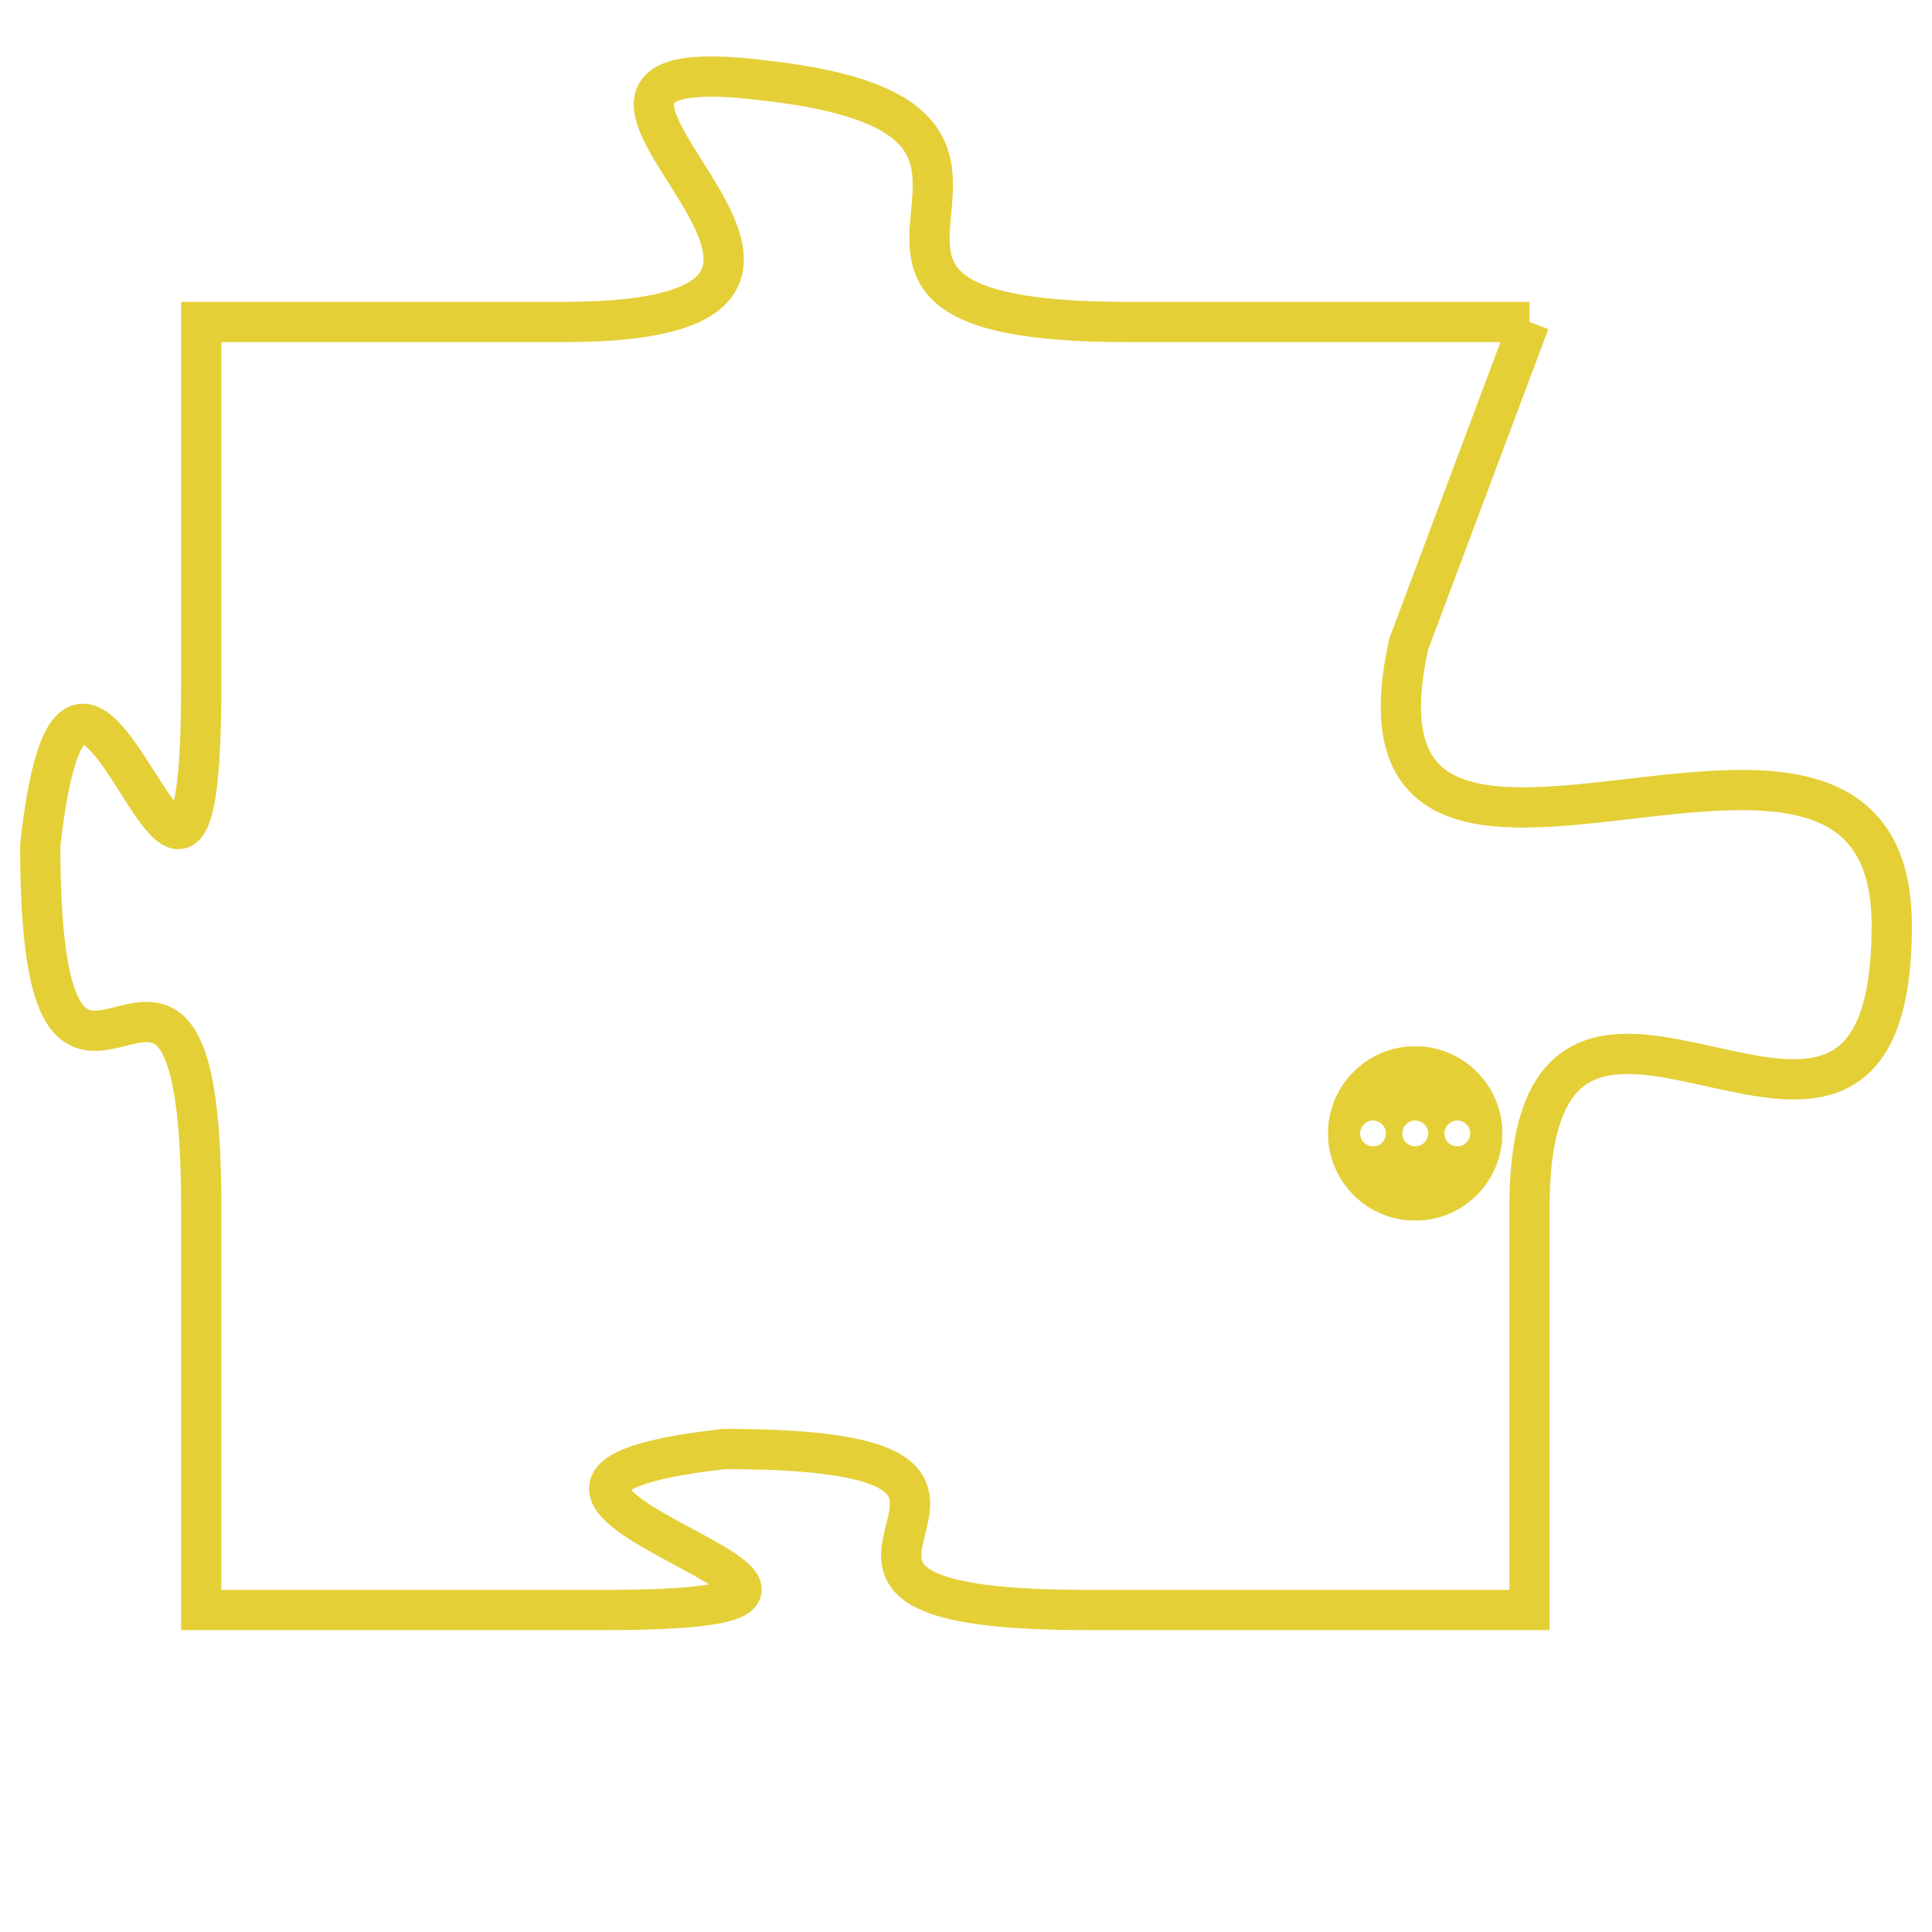 <svg version="1.1" xmlns="http://www.w3.org/2000/svg" xmlns:xlink="http://www.w3.org/1999/xlink" fill="transparent" x="0" y="0" width="350" height="350" preserveAspectRatio="xMinYMin slice"><style type="text/css">.links{fill:transparent;stroke: #E4CF37;}.links:hover{fill:#63D272; opacity:0.4;}</style><defs><g id="allt"><path id="t6997" d="M3564,1696 L3554,1696 C3544,1696 3554,1691 3545,1690 C3537,1689 3550,1696 3540,1696 L3531,1696 3531,1696 L3531,1705 C3531,1715 3528,1700 3527,1709 C3527,1719 3531,1708 3531,1718 L3531,1728 3531,1728 L3541,1728 C3551,1728 3535,1725 3544,1724 C3554,1724 3543,1728 3553,1728 L3564,1728 3564,1728 L3564,1718 C3564,1709 3573,1720 3573,1711 C3573,1703 3559,1713 3561,1704 L3564,1696"/></g><clipPath id="c" clipRule="evenodd" fill="transparent"><use href="#t6997"/></clipPath></defs><svg viewBox="3526 1688 48 41" preserveAspectRatio="xMinYMin meet"><svg width="4380" height="2430"><g><image crossorigin="anonymous" x="0" y="0" href="https://nftpuzzle.license-token.com/assets/completepuzzle.svg" width="100%" height="100%" /><g class="links"><use href="#t6997"/></g></g></svg><svg x="3559" y="1714" height="9%" width="9%" viewBox="0 0 330 330"><g><a xlink:href="https://nftpuzzle.license-token.com/" class="links"><title>See the most innovative NFT based token software licensing project</title><path fill="#E4CF37" id="more" d="M165,0C74.019,0,0,74.019,0,165s74.019,165,165,165s165-74.019,165-165S255.981,0,165,0z M85,190 c-13.785,0-25-11.215-25-25s11.215-25,25-25s25,11.215,25,25S98.785,190,85,190z M165,190c-13.785,0-25-11.215-25-25 s11.215-25,25-25s25,11.215,25,25S178.785,190,165,190z M245,190c-13.785,0-25-11.215-25-25s11.215-25,25-25 c13.785,0,25,11.215,25,25S258.785,190,245,190z"></path></a></g></svg></svg></svg>
